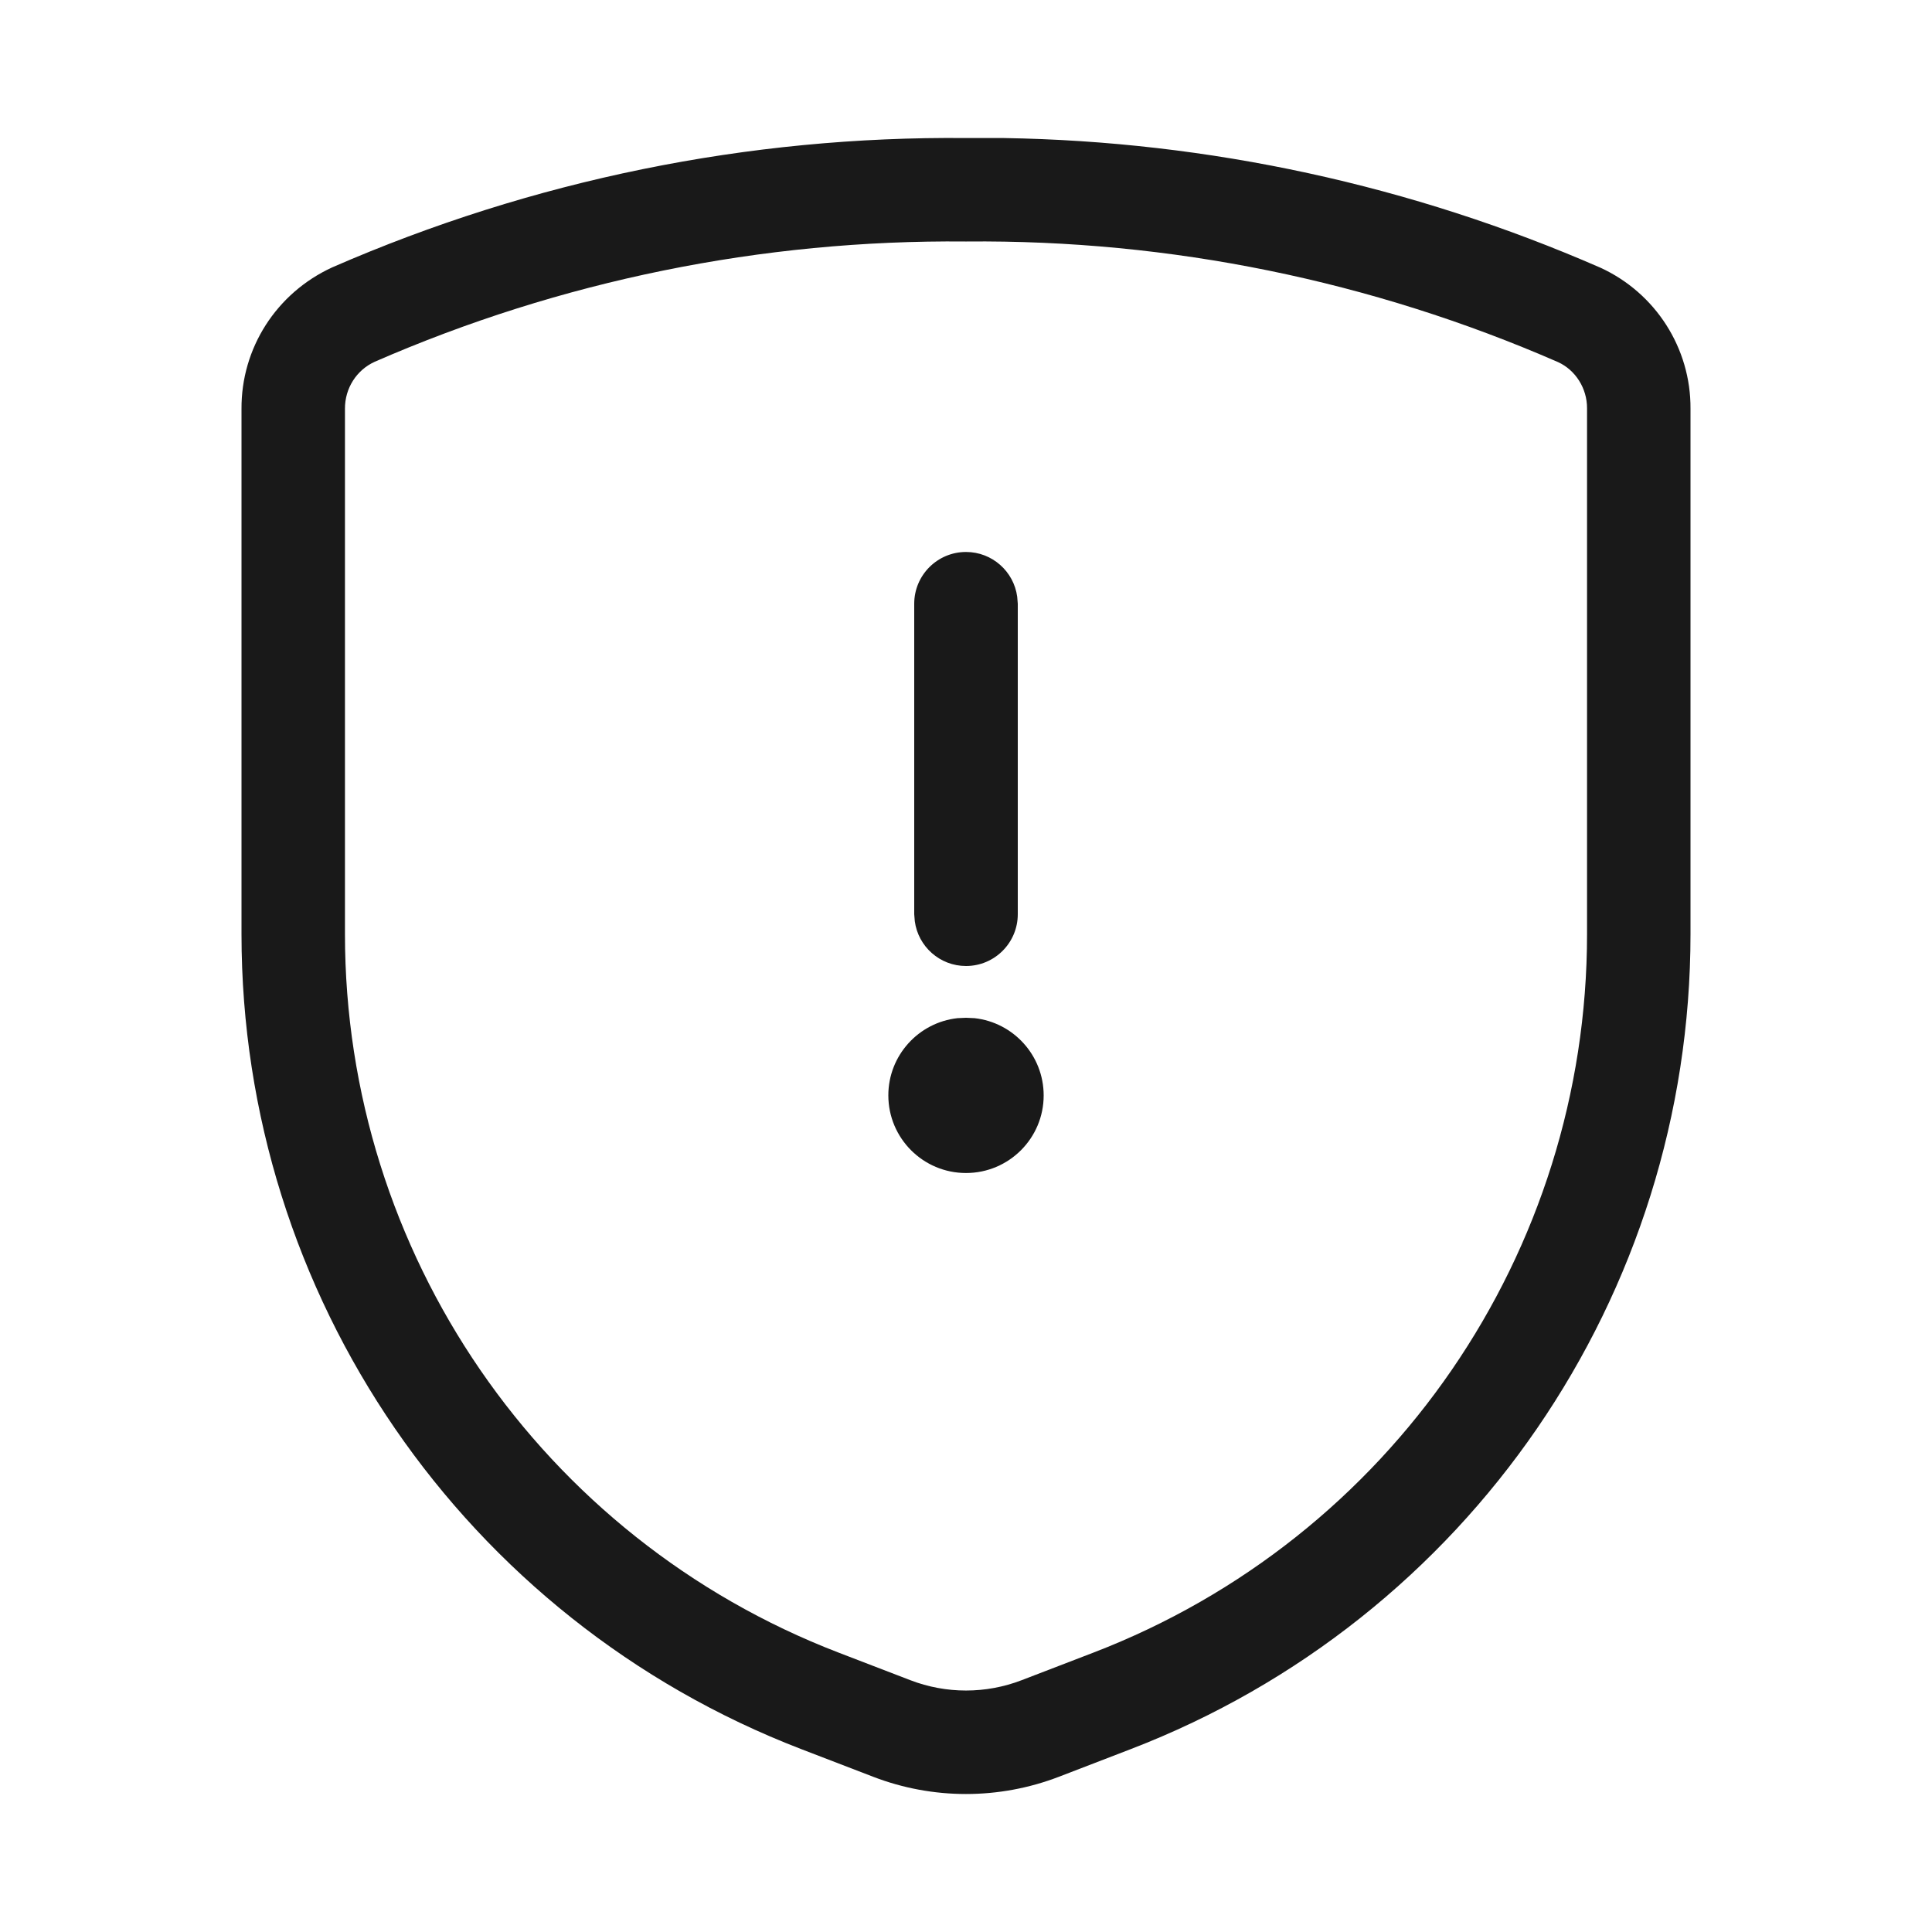 <svg xmlns="http://www.w3.org/2000/svg" width="20" height="20" viewBox="0 0 20 20">
    <g fill="none" fill-rule="evenodd">
        <g fill="#191919">
            <g>
                <g>
                    <path d="M10.005 1.429h.388c2.122.034 4.219.488 6.174 1.342.572.262.937.834.933 1.46v5.438c0 3.74-2.304 7.095-5.795 8.438l-.743.286c-.62.238-1.305.238-1.923 0l-.744-.286C4.804 16.764 2.5 13.41 2.5 9.67V4.234c-.004-.629.36-1.201.941-1.467 2.07-.903 4.306-1.36 6.564-1.338zm0 1.071h-.01c-2.107-.02-4.194.406-6.116 1.245-.189.086-.309.275-.308.486v5.438c0 3.298 2.031 6.254 5.108 7.438l.744.286c.371.143.783.143 1.154 0l.744-.286c3.077-1.184 5.108-4.14 5.108-7.438V4.227c.001-.207-.12-.396-.299-.478-1.931-.843-4.018-1.269-6.125-1.249zM10 10.536l.088.004c.402.044.716.385.716.8 0 .443-.36.803-.804.803-.444 0-.804-.36-.804-.804 0-.414.314-.755.716-.799l.088-.004zm0-4.822c.271 0 .495.202.53.463l.006.073v3.214c0 .296-.24.536-.536.536-.271 0-.495-.202-.53-.463l-.006-.073V6.25c0-.296.24-.536.536-.536z" transform="translate(-40 -149) translate(0 149) translate(40)"/>
                </g>
            </g>
        </g>
    </g>
</svg>
